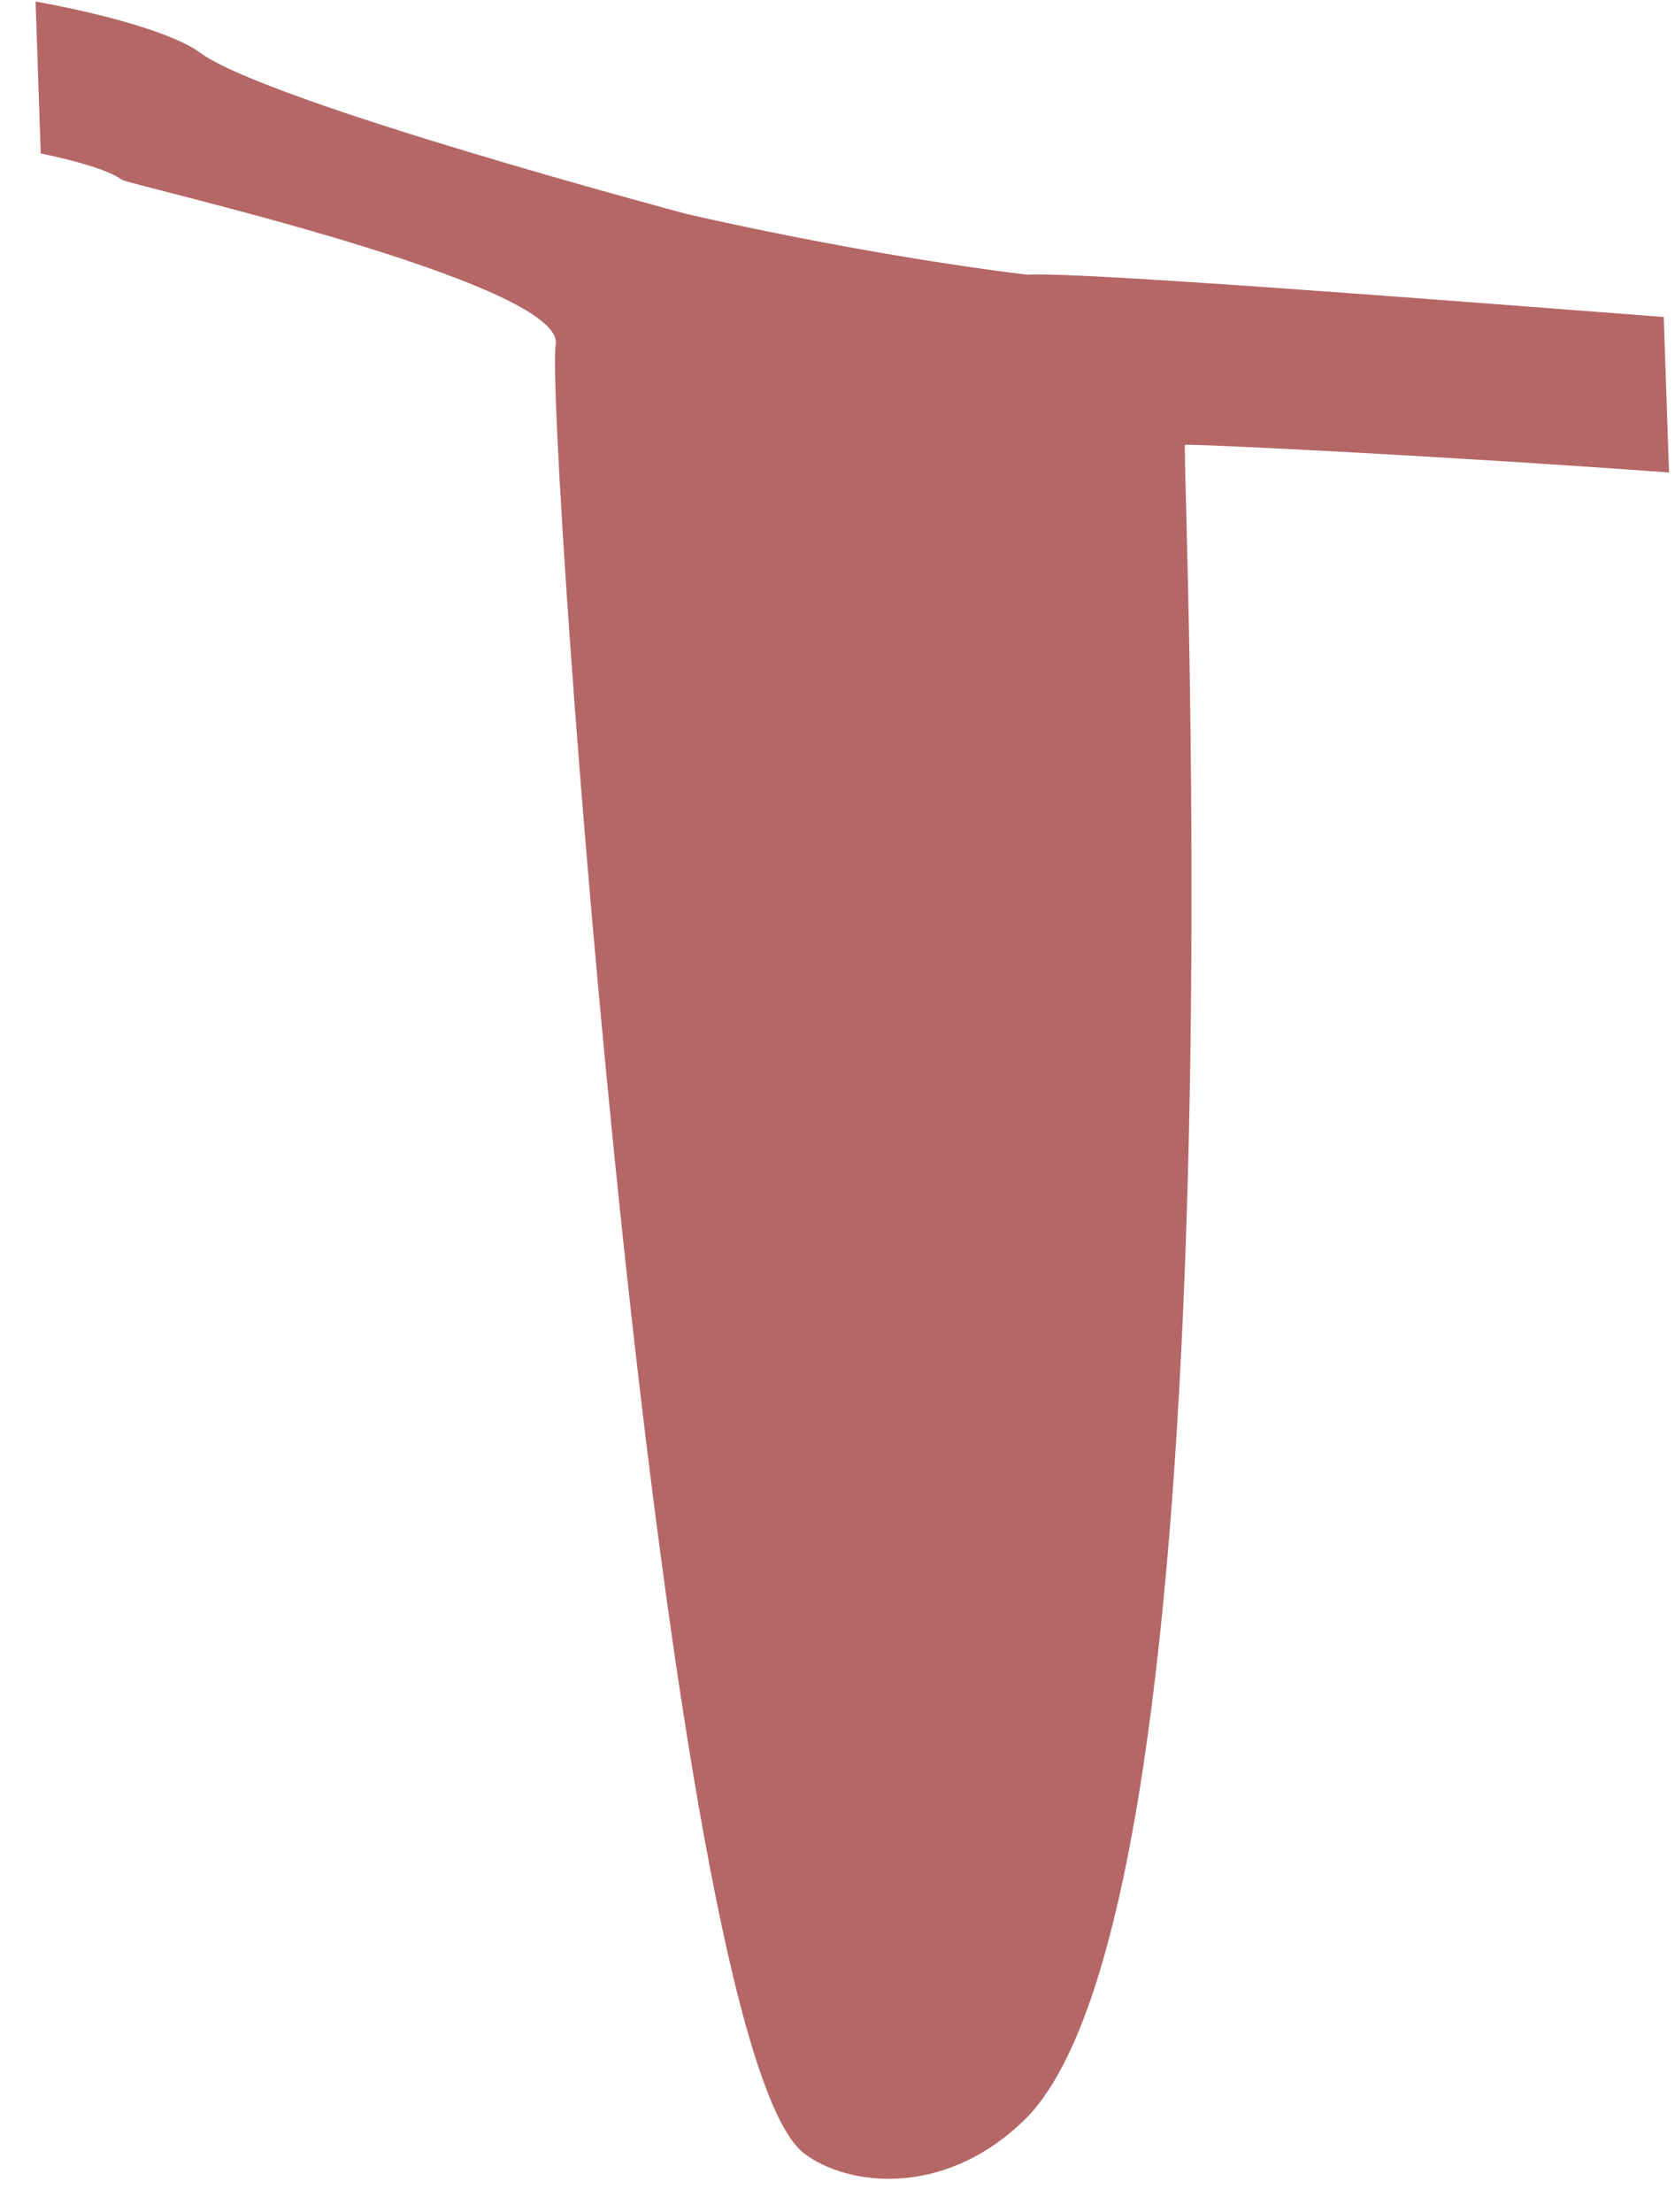 <svg width="25" height="33" viewBox="0 0 25 33" fill="none" xmlns="http://www.w3.org/2000/svg">
<path d="M15.326 4.098C12.74 3.78 10.245 3.191 10.245 3.191C10.245 3.191 3.995 1.529 2.986 0.786C2.601 0.502 1.594 0.214 0.531 0.023L0.608 2.289C1.202 2.414 1.638 2.549 1.817 2.681C1.923 2.759 8.449 4.219 8.294 5.141C8.13 6.124 9.882 30.592 12.014 32.135C12.627 32.597 14.06 32.813 15.281 31.636C18.614 28.419 17.64 6.842 17.685 6.638C17.753 6.615 21.523 6.801 24.911 7.049L24.832 4.729C21.535 4.477 16.056 4.048 15.326 4.098Z" fill="#B46766"/>
</svg>

